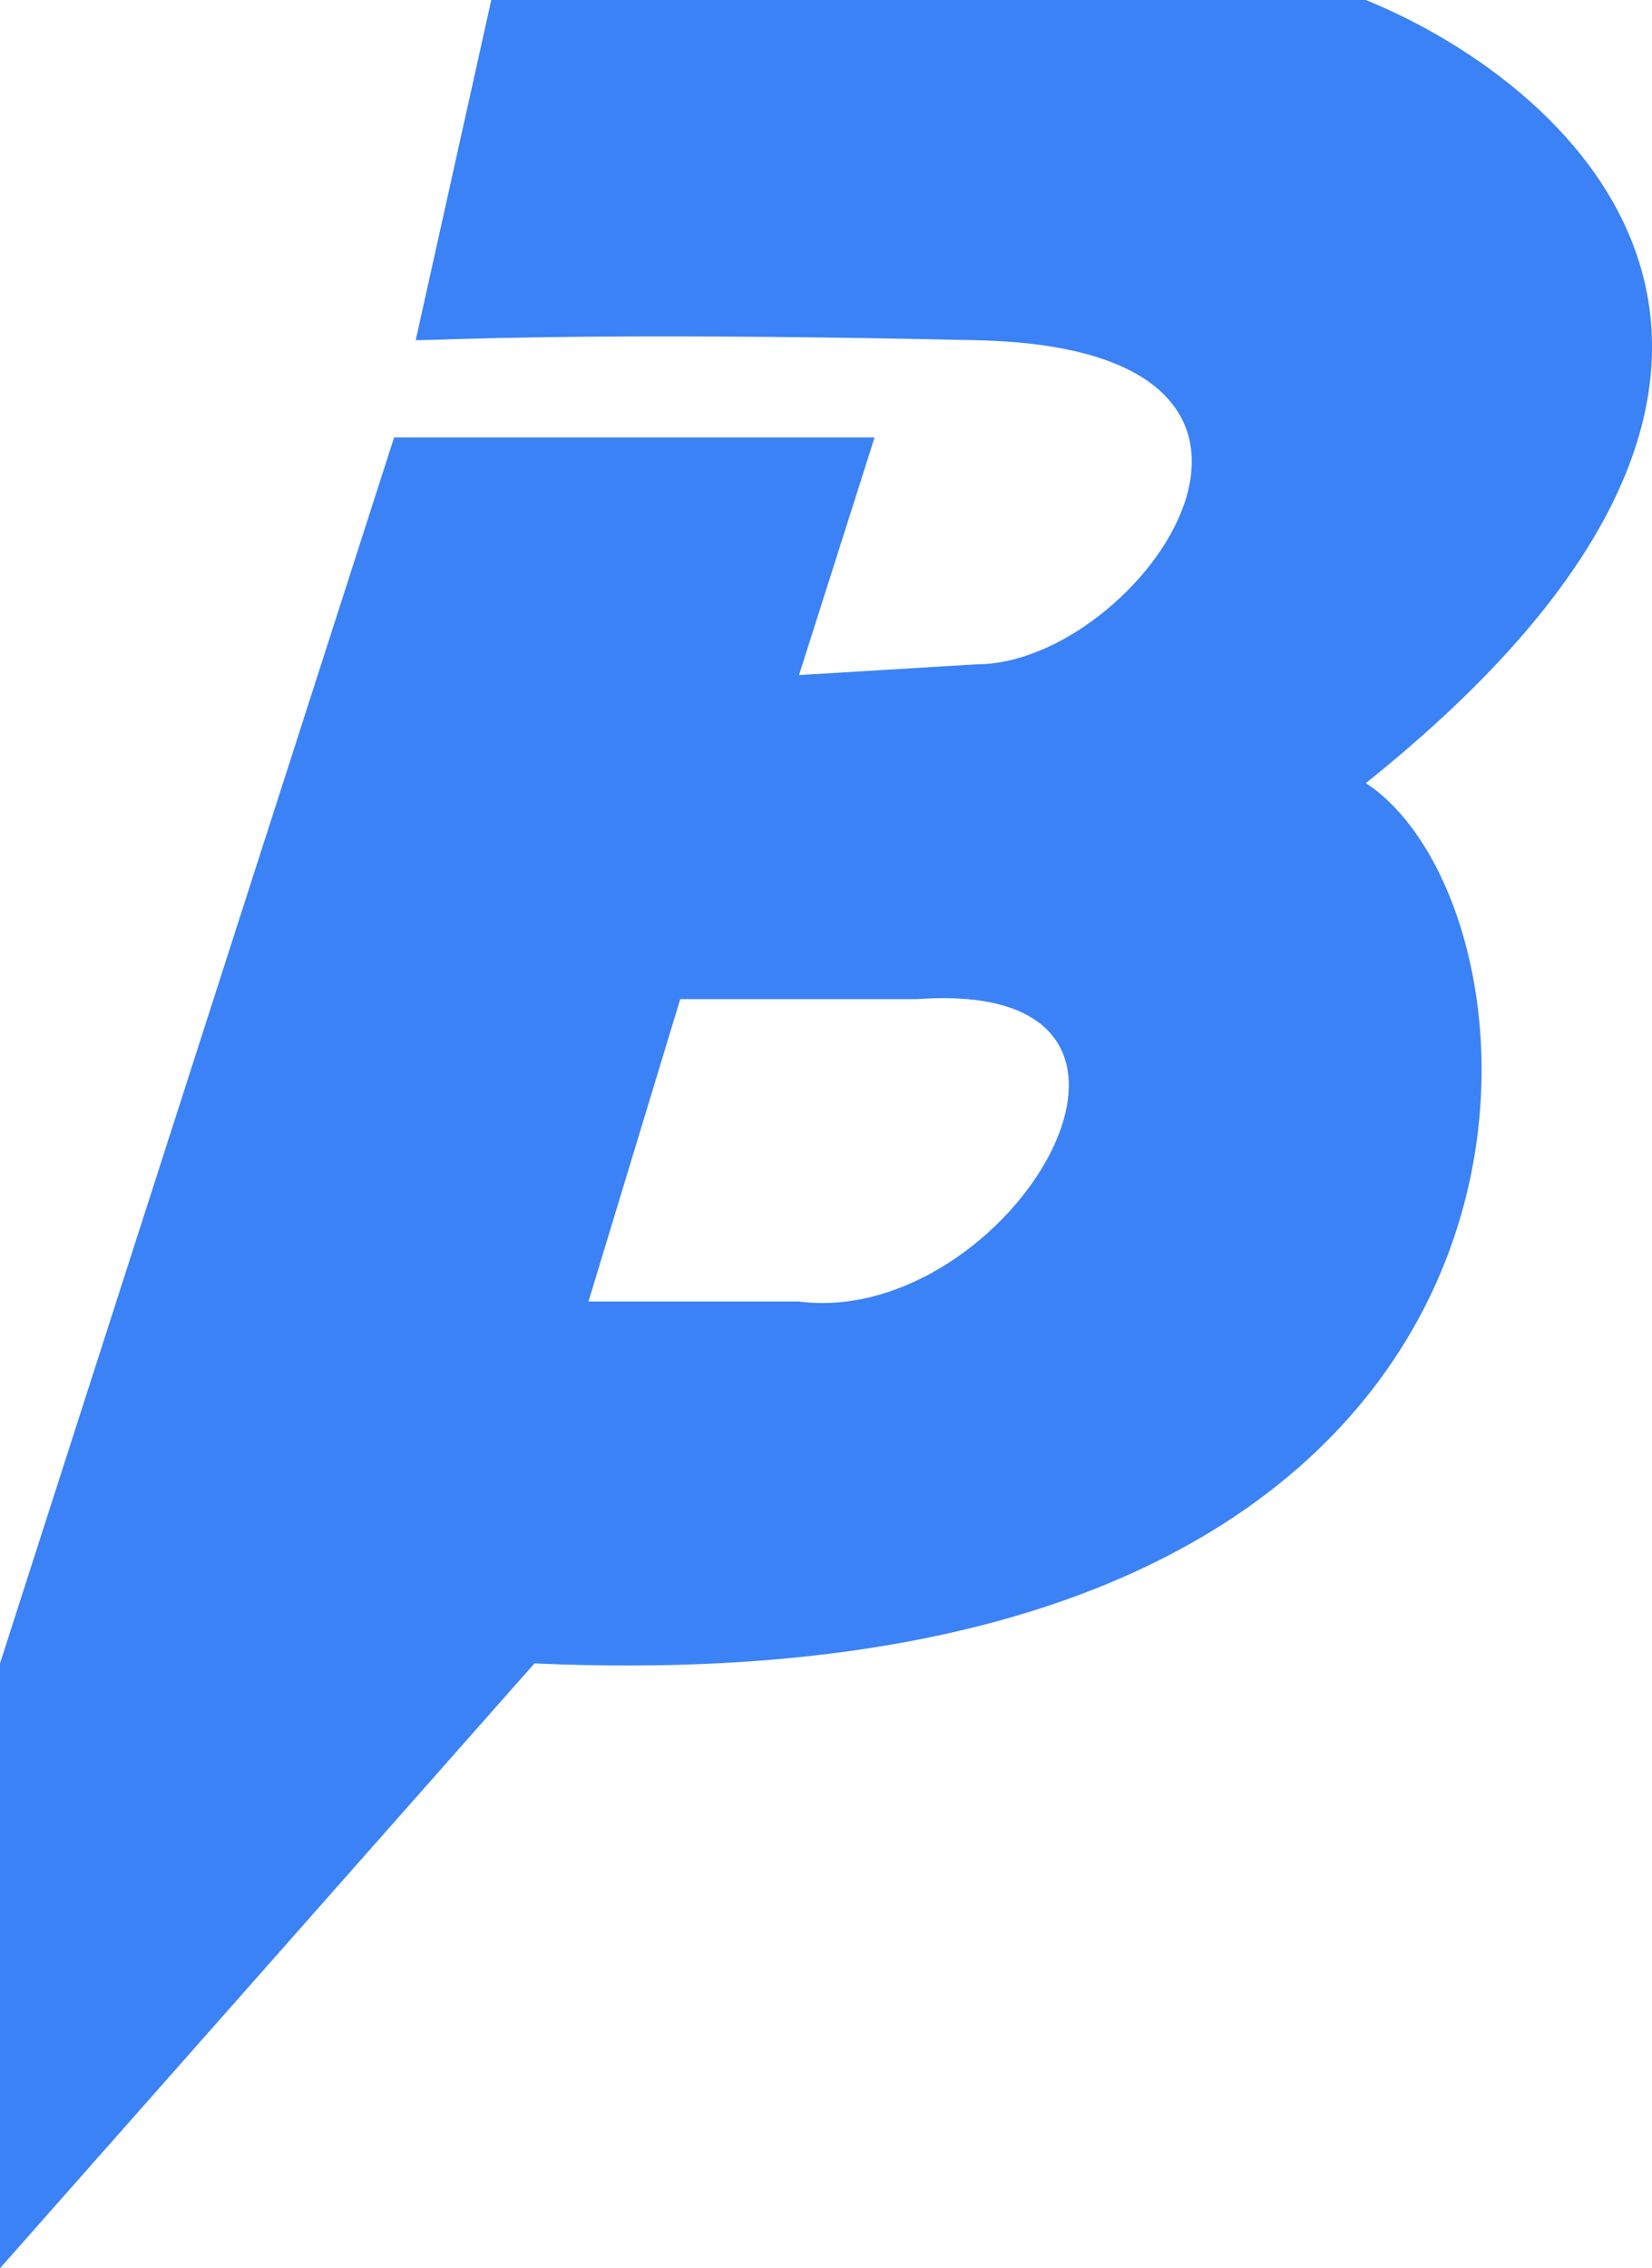 <svg width="153" height="210" viewBox="0 0 153 210" fill="none" xmlns="http://www.w3.org/2000/svg">
<path fill-rule="evenodd" clip-rule="evenodd" d="M45.5 0H126.5C146.5 8.167 174.5 34.1 126.5 72.5C145.5 85 149.5 158.5 49.5 154L0 210V154L36.5 40.5H81L74 62.5L90.5 61.5C105.5 61.5 126.5 32.3 90.5 31.5C60.363 30.83 45.877 31.282 40.589 31.447C39.56 31.479 38.88 31.5 38.5 31.5L45.5 0ZM54.5 120.5L63 92.5H85C113 90.5 93.5 123 74 120.5H54.5Z" fill="#3B82F6"/>
</svg>
